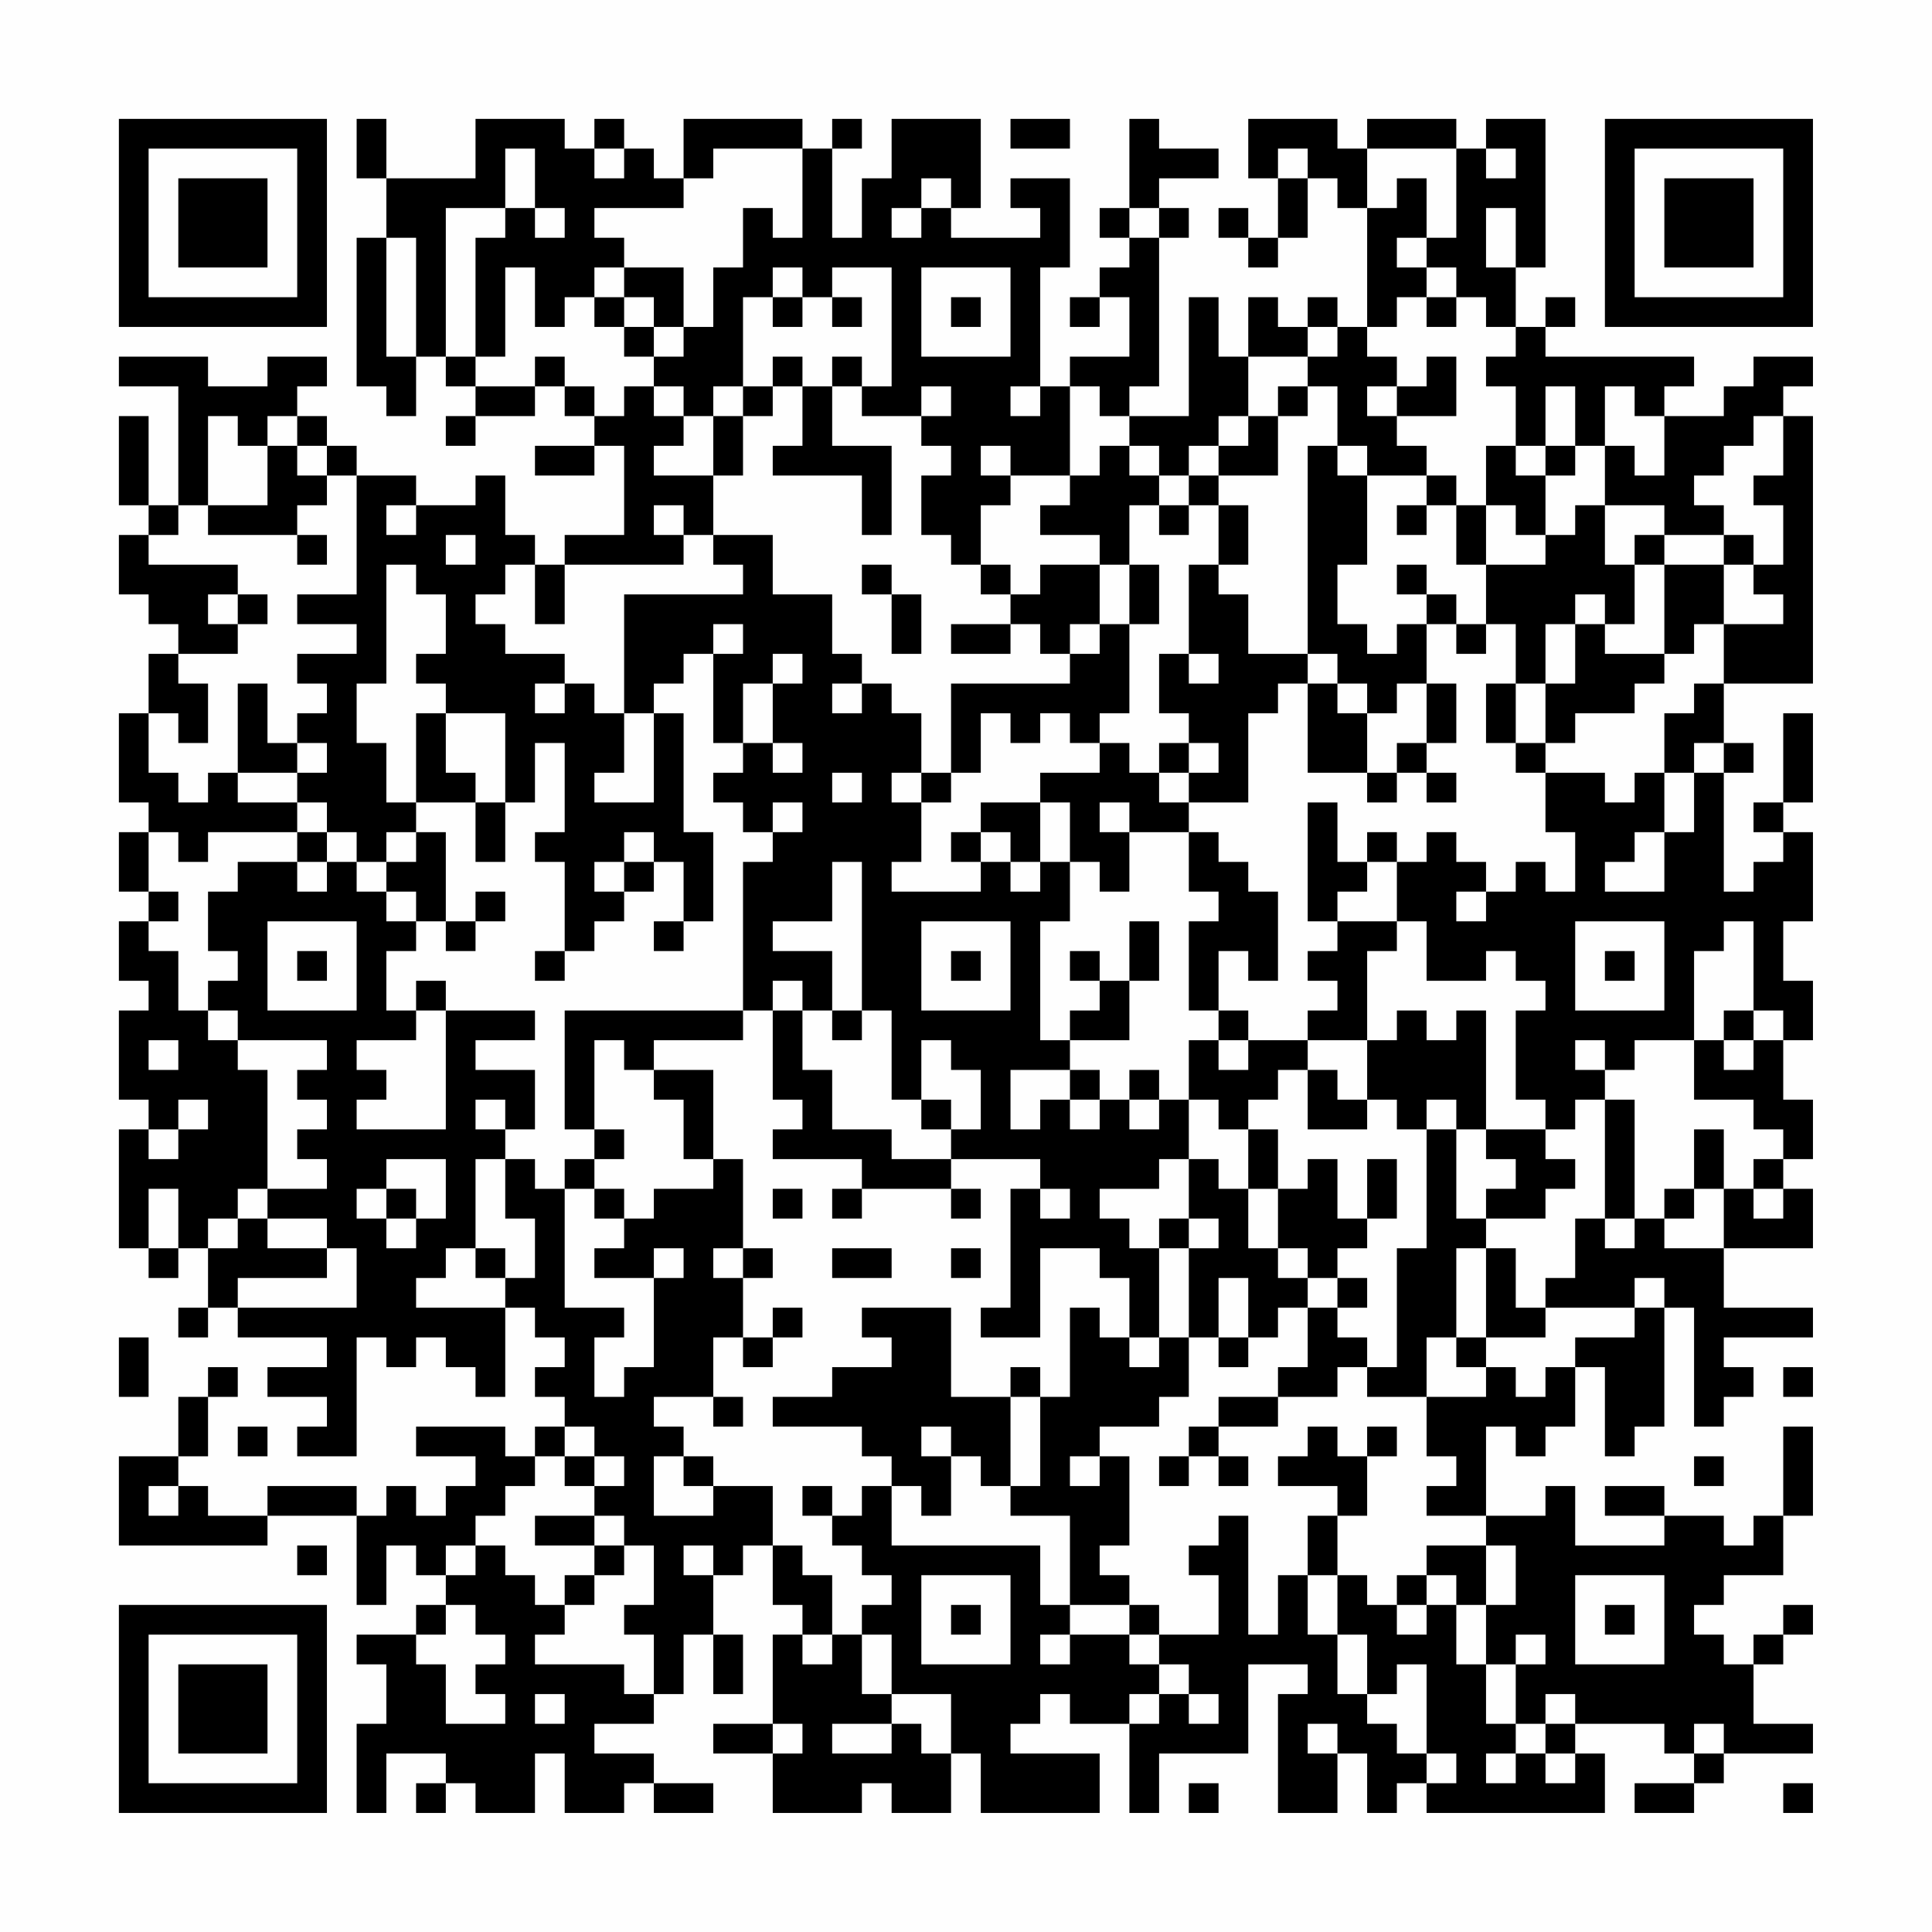 <?xml version="1.0" encoding="UTF-8"?>
<svg xmlns="http://www.w3.org/2000/svg" version="1.1" width="300" height="300" viewBox="0 0 300 300"><rect x="0" y="0" width="300" height="300" fill="#fefefe"/><g transform="scale(4.615)"><g transform="translate(4,4)"><path fill-rule="evenodd" d="M8 0L8 2L9 2L9 4L8 4L8 9L9 9L9 10L10 10L10 8L11 8L11 9L12 9L12 10L11 10L11 11L12 11L12 10L14 10L14 9L15 9L15 10L16 10L16 11L14 11L14 12L16 12L16 11L17 11L17 14L15 14L15 15L14 15L14 14L13 14L13 12L12 12L12 13L10 13L10 12L8 12L8 11L7 11L7 10L6 10L6 9L7 9L7 8L5 8L5 9L3 9L3 8L0 8L0 9L2 9L2 13L1 13L1 10L0 10L0 13L1 13L1 14L0 14L0 16L1 16L1 17L2 17L2 18L1 18L1 20L0 20L0 23L1 23L1 24L0 24L0 26L1 26L1 27L0 27L0 29L1 29L1 30L0 30L0 33L1 33L1 34L0 34L0 38L1 38L1 39L2 39L2 38L3 38L3 40L2 40L2 41L3 41L3 40L4 40L4 41L7 41L7 42L5 42L5 43L7 43L7 44L6 44L6 45L8 45L8 41L9 41L9 42L10 42L10 41L11 41L11 42L12 42L12 43L13 43L13 40L14 40L14 41L15 41L15 42L14 42L14 43L15 43L15 44L14 44L14 45L13 45L13 44L10 44L10 45L12 45L12 46L11 46L11 47L10 47L10 46L9 46L9 47L8 47L8 46L5 46L5 47L3 47L3 46L2 46L2 45L3 45L3 43L4 43L4 42L3 42L3 43L2 43L2 45L0 45L0 48L5 48L5 47L8 47L8 50L9 50L9 48L10 48L10 49L11 49L11 50L10 50L10 51L8 51L8 52L9 52L9 54L8 54L8 57L9 57L9 55L11 55L11 56L10 56L10 57L11 57L11 56L12 56L12 57L14 57L14 55L15 55L15 57L17 57L17 56L18 56L18 57L20 57L20 56L18 56L18 55L16 55L16 54L18 54L18 53L19 53L19 51L20 51L20 53L21 53L21 51L20 51L20 49L21 49L21 48L22 48L22 50L23 50L23 51L22 51L22 54L20 54L20 55L22 55L22 57L25 57L25 56L26 56L26 57L28 57L28 55L29 55L29 57L33 57L33 55L30 55L30 54L31 54L31 53L32 53L32 54L34 54L34 57L35 57L35 55L38 55L38 52L40 52L40 53L39 53L39 57L41 57L41 55L42 55L42 57L43 57L43 56L44 56L44 57L50 57L50 55L49 55L49 54L52 54L52 55L53 55L53 56L51 56L51 57L53 57L53 56L54 56L54 55L57 55L57 54L55 54L55 52L56 52L56 51L57 51L57 50L56 50L56 51L55 51L55 52L54 52L54 51L53 51L53 50L54 50L54 49L56 49L56 47L57 47L57 44L56 44L56 47L55 47L55 48L54 48L54 47L52 47L52 46L50 46L50 47L52 47L52 48L49 48L49 46L48 46L48 47L46 47L46 44L47 44L47 45L48 45L48 44L49 44L49 42L50 42L50 45L51 45L51 44L52 44L52 40L53 40L53 44L54 44L54 43L55 43L55 42L54 42L54 41L57 41L57 40L54 40L54 38L57 38L57 36L56 36L56 35L57 35L57 33L56 33L56 31L57 31L57 29L56 29L56 27L57 27L57 24L56 24L56 23L57 23L57 20L56 20L56 23L55 23L55 24L56 24L56 25L55 25L55 26L54 26L54 22L55 22L55 21L54 21L54 19L57 19L57 10L56 10L56 9L57 9L57 8L55 8L55 9L54 9L54 10L52 10L52 9L53 9L53 8L48 8L48 7L49 7L49 6L48 6L48 7L47 7L47 5L48 5L48 0L46 0L46 1L45 1L45 0L42 0L42 1L41 1L41 0L38 0L38 2L39 2L39 4L38 4L38 3L37 3L37 4L38 4L38 5L39 5L39 4L40 4L40 2L41 2L41 3L42 3L42 7L41 7L41 6L40 6L40 7L39 7L39 6L38 6L38 8L37 8L37 6L36 6L36 10L34 10L34 9L35 9L35 4L36 4L36 3L35 3L35 2L37 2L37 1L35 1L35 0L34 0L34 3L33 3L33 4L34 4L34 5L33 5L33 6L32 6L32 7L33 7L33 6L34 6L34 8L32 8L32 9L31 9L31 5L32 5L32 2L30 2L30 3L31 3L31 4L28 4L28 3L29 3L29 0L26 0L26 2L25 2L25 4L24 4L24 1L25 1L25 0L24 0L24 1L23 1L23 0L19 0L19 2L18 2L18 1L17 1L17 0L16 0L16 1L15 1L15 0L12 0L12 2L9 2L9 0ZM30 0L30 1L32 1L32 0ZM13 1L13 3L11 3L11 8L12 8L12 9L14 9L14 8L15 8L15 9L16 9L16 10L17 10L17 9L18 9L18 10L19 10L19 11L18 11L18 12L20 12L20 14L19 14L19 13L18 13L18 14L19 14L19 15L15 15L15 17L14 17L14 15L13 15L13 16L12 16L12 17L13 17L13 18L15 18L15 19L14 19L14 20L15 20L15 19L16 19L16 20L17 20L17 22L16 22L16 23L18 23L18 20L19 20L19 24L20 24L20 27L19 27L19 25L18 25L18 24L17 24L17 25L16 25L16 26L17 26L17 27L16 27L16 28L15 28L15 25L14 25L14 24L15 24L15 21L14 21L14 23L13 23L13 20L11 20L11 19L10 19L10 18L11 18L11 16L10 16L10 15L9 15L9 19L8 19L8 21L9 21L9 23L10 23L10 24L9 24L9 25L8 25L8 24L7 24L7 23L6 23L6 22L7 22L7 21L6 21L6 20L7 20L7 19L6 19L6 18L8 18L8 17L6 17L6 16L8 16L8 12L7 12L7 11L6 11L6 10L5 10L5 11L4 11L4 10L3 10L3 13L2 13L2 14L1 14L1 15L4 15L4 16L3 16L3 17L4 17L4 18L2 18L2 19L3 19L3 21L2 21L2 20L1 20L1 22L2 22L2 23L3 23L3 22L4 22L4 23L6 23L6 24L3 24L3 25L2 25L2 24L1 24L1 26L2 26L2 27L1 27L1 28L2 28L2 30L3 30L3 31L4 31L4 32L5 32L5 36L4 36L4 37L3 37L3 38L4 38L4 37L5 37L5 38L7 38L7 39L4 39L4 40L8 40L8 38L7 38L7 37L5 37L5 36L7 36L7 35L6 35L6 34L7 34L7 33L6 33L6 32L7 32L7 31L4 31L4 30L3 30L3 29L4 29L4 28L3 28L3 26L4 26L4 25L6 25L6 26L7 26L7 25L8 25L8 26L9 26L9 27L10 27L10 28L9 28L9 30L10 30L10 31L8 31L8 32L9 32L9 33L8 33L8 34L11 34L11 30L14 30L14 31L12 31L12 32L14 32L14 34L13 34L13 33L12 33L12 34L13 34L13 35L12 35L12 38L11 38L11 39L10 39L10 40L13 40L13 39L14 39L14 37L13 37L13 35L14 35L14 36L15 36L15 40L17 40L17 41L16 41L16 43L17 43L17 42L18 42L18 39L19 39L19 38L18 38L18 39L16 39L16 38L17 38L17 37L18 37L18 36L20 36L20 35L21 35L21 38L20 38L20 39L21 39L21 41L20 41L20 43L18 43L18 44L19 44L19 45L18 45L18 47L20 47L20 46L22 46L22 48L23 48L23 49L24 49L24 51L23 51L23 52L24 52L24 51L25 51L25 53L26 53L26 54L24 54L24 55L26 55L26 54L27 54L27 55L28 55L28 53L26 53L26 51L25 51L25 50L26 50L26 49L25 49L25 48L24 48L24 47L25 47L25 46L26 46L26 48L31 48L31 50L32 50L32 51L31 51L31 52L32 52L32 51L34 51L34 52L35 52L35 53L34 53L34 54L35 54L35 53L36 53L36 54L37 54L37 53L36 53L36 52L35 52L35 51L37 51L37 49L36 49L36 48L37 48L37 47L38 47L38 51L39 51L39 49L40 49L40 51L41 51L41 53L42 53L42 54L43 54L43 55L44 55L44 56L45 56L45 55L44 55L44 52L43 52L43 53L42 53L42 51L41 51L41 49L42 49L42 50L43 50L43 51L44 51L44 50L45 50L45 52L46 52L46 54L47 54L47 55L46 55L46 56L47 56L47 55L48 55L48 56L49 56L49 55L48 55L48 54L49 54L49 53L48 53L48 54L47 54L47 52L48 52L48 51L47 51L47 52L46 52L46 50L47 50L47 48L46 48L46 47L44 47L44 46L45 46L45 45L44 45L44 43L46 43L46 42L47 42L47 43L48 43L48 42L49 42L49 41L51 41L51 40L52 40L52 39L51 39L51 40L48 40L48 39L49 39L49 37L50 37L50 38L51 38L51 37L52 37L52 38L54 38L54 36L55 36L55 37L56 37L56 36L55 36L55 35L56 35L56 34L55 34L55 33L53 33L53 31L54 31L54 32L55 32L55 31L56 31L56 30L55 30L55 27L54 27L54 28L53 28L53 31L51 31L51 32L50 32L50 31L49 31L49 32L50 32L50 33L49 33L49 34L48 34L48 33L47 33L47 30L48 30L48 29L47 29L47 28L46 28L46 29L44 29L44 27L43 27L43 25L44 25L44 24L45 24L45 25L46 25L46 26L45 26L45 27L46 27L46 26L47 26L47 25L48 25L48 26L49 26L49 24L48 24L48 22L50 22L50 23L51 23L51 22L52 22L52 24L51 24L51 25L50 25L50 26L52 26L52 24L53 24L53 22L54 22L54 21L53 21L53 22L52 22L52 20L53 20L53 19L54 19L54 17L56 17L56 16L55 16L55 15L56 15L56 13L55 13L55 12L56 12L56 10L55 10L55 11L54 11L54 12L53 12L53 13L54 13L54 14L52 14L52 13L50 13L50 11L51 11L51 12L52 12L52 10L51 10L51 9L50 9L50 11L49 11L49 9L48 9L48 11L47 11L47 9L46 9L46 8L47 8L47 7L46 7L46 6L45 6L45 5L44 5L44 4L45 4L45 1L42 1L42 3L43 3L43 2L44 2L44 4L43 4L43 5L44 5L44 6L43 6L43 7L42 7L42 8L43 8L43 9L42 9L42 10L43 10L43 11L44 11L44 12L42 12L42 11L41 11L41 9L40 9L40 8L41 8L41 7L40 7L40 8L38 8L38 10L37 10L37 11L36 11L36 12L35 12L35 11L34 11L34 10L33 10L33 9L32 9L32 12L30 12L30 11L29 11L29 12L30 12L30 13L29 13L29 15L28 15L28 14L27 14L27 12L28 12L28 11L27 11L27 10L28 10L28 9L27 9L27 10L25 10L25 9L26 9L26 5L24 5L24 6L23 6L23 5L22 5L22 6L21 6L21 9L20 9L20 10L19 10L19 9L18 9L18 8L19 8L19 7L20 7L20 5L21 5L21 3L22 3L22 4L23 4L23 1L20 1L20 2L19 2L19 3L16 3L16 4L17 4L17 5L16 5L16 6L15 6L15 7L14 7L14 5L13 5L13 8L12 8L12 4L13 4L13 3L14 3L14 4L15 4L15 3L14 3L14 1ZM16 1L16 2L17 2L17 1ZM39 1L39 2L40 2L40 1ZM46 1L46 2L47 2L47 1ZM27 2L27 3L26 3L26 4L27 4L27 3L28 3L28 2ZM34 3L34 4L35 4L35 3ZM46 3L46 5L47 5L47 3ZM9 4L9 8L10 8L10 4ZM17 5L17 6L16 6L16 7L17 7L17 8L18 8L18 7L19 7L19 5ZM27 5L27 8L30 8L30 5ZM17 6L17 7L18 7L18 6ZM22 6L22 7L23 7L23 6ZM24 6L24 7L25 7L25 6ZM28 6L28 7L29 7L29 6ZM44 6L44 7L45 7L45 6ZM22 8L22 9L21 9L21 10L20 10L20 12L21 12L21 10L22 10L22 9L23 9L23 11L22 11L22 12L25 12L25 14L26 14L26 11L24 11L24 9L25 9L25 8L24 8L24 9L23 9L23 8ZM44 8L44 9L43 9L43 10L45 10L45 8ZM30 9L30 10L31 10L31 9ZM39 9L39 10L38 10L38 11L37 11L37 12L36 12L36 13L35 13L35 12L34 12L34 11L33 11L33 12L32 12L32 13L31 13L31 14L33 14L33 15L31 15L31 16L30 16L30 15L29 15L29 16L30 16L30 17L28 17L28 18L30 18L30 17L31 17L31 18L32 18L32 19L28 19L28 22L27 22L27 20L26 20L26 19L25 19L25 18L24 18L24 16L22 16L22 14L20 14L20 15L21 15L21 16L17 16L17 20L18 20L18 19L19 19L19 18L20 18L20 21L21 21L21 22L20 22L20 23L21 23L21 24L22 24L22 25L21 25L21 30L15 30L15 34L16 34L16 35L15 35L15 36L16 36L16 37L17 37L17 36L16 36L16 35L17 35L17 34L16 34L16 31L17 31L17 32L18 32L18 33L19 33L19 35L20 35L20 32L18 32L18 31L21 31L21 30L22 30L22 33L23 33L23 34L22 34L22 35L25 35L25 36L24 36L24 37L25 37L25 36L28 36L28 37L29 37L29 36L28 36L28 35L31 35L31 36L30 36L30 40L29 40L29 41L31 41L31 38L33 38L33 39L34 39L34 41L33 41L33 40L32 40L32 43L31 43L31 42L30 42L30 43L28 43L28 40L25 40L25 41L26 41L26 42L24 42L24 43L22 43L22 44L25 44L25 45L26 45L26 46L27 46L27 47L28 47L28 45L29 45L29 46L30 46L30 47L32 47L32 50L34 50L34 51L35 51L35 50L34 50L34 49L33 49L33 48L34 48L34 45L33 45L33 44L35 44L35 43L36 43L36 41L37 41L37 42L38 42L38 41L39 41L39 40L40 40L40 42L39 42L39 43L37 43L37 44L36 44L36 45L35 45L35 46L36 46L36 45L37 45L37 46L38 46L38 45L37 45L37 44L39 44L39 43L41 43L41 42L42 42L42 43L44 43L44 41L45 41L45 42L46 42L46 41L48 41L48 40L47 40L47 38L46 38L46 37L48 37L48 36L49 36L49 35L48 35L48 34L46 34L46 30L45 30L45 31L44 31L44 30L43 30L43 31L42 31L42 28L43 28L43 27L41 27L41 26L42 26L42 25L43 25L43 24L42 24L42 25L41 25L41 23L40 23L40 27L41 27L41 28L40 28L40 29L41 29L41 30L40 30L40 31L38 31L38 30L37 30L37 28L38 28L38 29L39 29L39 26L38 26L38 25L37 25L37 24L36 24L36 23L38 23L38 20L39 20L39 19L40 19L40 22L42 22L42 23L43 23L43 22L44 22L44 23L45 23L45 22L44 22L44 21L45 21L45 19L44 19L44 17L45 17L45 18L46 18L46 17L47 17L47 19L46 19L46 21L47 21L47 22L48 22L48 21L49 21L49 20L51 20L51 19L52 19L52 18L53 18L53 17L54 17L54 15L55 15L55 14L54 14L54 15L52 15L52 14L51 14L51 15L50 15L50 13L49 13L49 14L48 14L48 12L49 12L49 11L48 11L48 12L47 12L47 11L46 11L46 13L45 13L45 12L44 12L44 13L43 13L43 14L44 14L44 13L45 13L45 15L46 15L46 17L45 17L45 16L44 16L44 15L43 15L43 16L44 16L44 17L43 17L43 18L42 18L42 17L41 17L41 15L42 15L42 12L41 12L41 11L40 11L40 18L38 18L38 16L37 16L37 15L38 15L38 13L37 13L37 12L39 12L39 10L40 10L40 9ZM5 11L5 13L3 13L3 14L6 14L6 15L7 15L7 14L6 14L6 13L7 13L7 12L6 12L6 11ZM9 13L9 14L10 14L10 13ZM34 13L34 15L33 15L33 17L32 17L32 18L33 18L33 17L34 17L34 20L33 20L33 21L32 21L32 20L31 20L31 21L30 21L30 20L29 20L29 22L28 22L28 23L27 23L27 22L26 22L26 23L27 23L27 25L26 25L26 26L29 26L29 25L30 25L30 26L31 26L31 25L32 25L32 27L31 27L31 31L32 31L32 32L30 32L30 34L31 34L31 33L32 33L32 34L33 34L33 33L34 33L34 34L35 34L35 33L36 33L36 35L35 35L35 36L33 36L33 37L34 37L34 38L35 38L35 41L34 41L34 42L35 42L35 41L36 41L36 38L37 38L37 37L36 37L36 35L37 35L37 36L38 36L38 38L39 38L39 39L40 39L40 40L41 40L41 41L42 41L42 42L43 42L43 38L44 38L44 34L45 34L45 37L46 37L46 36L47 36L47 35L46 35L46 34L45 34L45 33L44 33L44 34L43 34L43 33L42 33L42 31L40 31L40 32L39 32L39 33L38 33L38 34L37 34L37 33L36 33L36 31L37 31L37 32L38 32L38 31L37 31L37 30L36 30L36 27L37 27L37 26L36 26L36 24L34 24L34 23L33 23L33 24L34 24L34 26L33 26L33 25L32 25L32 23L31 23L31 22L33 22L33 21L34 21L34 22L35 22L35 23L36 23L36 22L37 22L37 21L36 21L36 20L35 20L35 18L36 18L36 19L37 19L37 18L36 18L36 15L37 15L37 13L36 13L36 14L35 14L35 13ZM46 13L46 15L48 15L48 14L47 14L47 13ZM11 14L11 15L12 15L12 14ZM25 15L25 16L26 16L26 18L27 18L27 16L26 16L26 15ZM34 15L34 17L35 17L35 15ZM51 15L51 17L50 17L50 16L49 16L49 17L48 17L48 19L47 19L47 21L48 21L48 19L49 19L49 17L50 17L50 18L52 18L52 15ZM4 16L4 17L5 17L5 16ZM20 17L20 18L21 18L21 17ZM22 18L22 19L21 19L21 21L22 21L22 22L23 22L23 21L22 21L22 19L23 19L23 18ZM40 18L40 19L41 19L41 20L42 20L42 22L43 22L43 21L44 21L44 19L43 19L43 20L42 20L42 19L41 19L41 18ZM4 19L4 22L6 22L6 21L5 21L5 19ZM24 19L24 20L25 20L25 19ZM10 20L10 23L12 23L12 25L13 25L13 23L12 23L12 22L11 22L11 20ZM35 21L35 22L36 22L36 21ZM24 22L24 23L25 23L25 22ZM22 23L22 24L23 24L23 23ZM29 23L29 24L28 24L28 25L29 25L29 24L30 24L30 25L31 25L31 23ZM6 24L6 25L7 25L7 24ZM10 24L10 25L9 25L9 26L10 26L10 27L11 27L11 28L12 28L12 27L13 27L13 26L12 26L12 27L11 27L11 24ZM17 25L17 26L18 26L18 25ZM24 25L24 27L22 27L22 28L24 28L24 30L23 30L23 29L22 29L22 30L23 30L23 32L24 32L24 34L26 34L26 35L28 35L28 34L29 34L29 32L28 32L28 31L27 31L27 33L26 33L26 30L25 30L25 25ZM5 27L5 30L8 30L8 27ZM18 27L18 28L19 28L19 27ZM27 27L27 30L30 30L30 27ZM34 27L34 29L33 29L33 28L32 28L32 29L33 29L33 30L32 30L32 31L34 31L34 29L35 29L35 27ZM49 27L49 30L52 30L52 27ZM6 28L6 29L7 29L7 28ZM14 28L14 29L15 29L15 28ZM28 28L28 29L29 29L29 28ZM50 28L50 29L51 29L51 28ZM10 29L10 30L11 30L11 29ZM24 30L24 31L25 31L25 30ZM54 30L54 31L55 31L55 30ZM1 31L1 32L2 32L2 31ZM32 32L32 33L33 33L33 32ZM34 32L34 33L35 33L35 32ZM40 32L40 34L42 34L42 33L41 33L41 32ZM2 33L2 34L1 34L1 35L2 35L2 34L3 34L3 33ZM27 33L27 34L28 34L28 33ZM50 33L50 37L51 37L51 33ZM38 34L38 36L39 36L39 38L40 38L40 39L41 39L41 40L42 40L42 39L41 39L41 38L42 38L42 37L43 37L43 35L42 35L42 37L41 37L41 35L40 35L40 36L39 36L39 34ZM53 34L53 36L52 36L52 37L53 37L53 36L54 36L54 34ZM9 35L9 36L8 36L8 37L9 37L9 38L10 38L10 37L11 37L11 35ZM1 36L1 38L2 38L2 36ZM9 36L9 37L10 37L10 36ZM22 36L22 37L23 37L23 36ZM31 36L31 37L32 37L32 36ZM35 37L35 38L36 38L36 37ZM12 38L12 39L13 39L13 38ZM21 38L21 39L22 39L22 38ZM24 38L24 39L26 39L26 38ZM28 38L28 39L29 39L29 38ZM45 38L45 41L46 41L46 38ZM37 39L37 41L38 41L38 39ZM22 40L22 41L21 41L21 42L22 42L22 41L23 41L23 40ZM0 41L0 43L1 43L1 41ZM56 42L56 43L57 43L57 42ZM20 43L20 44L21 44L21 43ZM30 43L30 46L31 46L31 43ZM4 44L4 45L5 45L5 44ZM15 44L15 45L14 45L14 46L13 46L13 47L12 47L12 48L11 48L11 49L12 49L12 48L13 48L13 49L14 49L14 50L15 50L15 51L14 51L14 52L17 52L17 53L18 53L18 51L17 51L17 50L18 50L18 48L17 48L17 47L16 47L16 46L17 46L17 45L16 45L16 44ZM27 44L27 45L28 45L28 44ZM40 44L40 45L39 45L39 46L41 46L41 47L40 47L40 49L41 49L41 47L42 47L42 45L43 45L43 44L42 44L42 45L41 45L41 44ZM15 45L15 46L16 46L16 45ZM19 45L19 46L20 46L20 45ZM32 45L32 46L33 46L33 45ZM53 45L53 46L54 46L54 45ZM1 46L1 47L2 47L2 46ZM23 46L23 47L24 47L24 46ZM14 47L14 48L16 48L16 49L15 49L15 50L16 50L16 49L17 49L17 48L16 48L16 47ZM6 48L6 49L7 49L7 48ZM19 48L19 49L20 49L20 48ZM44 48L44 49L43 49L43 50L44 50L44 49L45 49L45 50L46 50L46 48ZM27 49L27 52L30 52L30 49ZM49 49L49 52L52 52L52 49ZM11 50L11 51L10 51L10 52L11 52L11 54L13 54L13 53L12 53L12 52L13 52L13 51L12 51L12 50ZM28 50L28 51L29 51L29 50ZM50 50L50 51L51 51L51 50ZM14 53L14 54L15 54L15 53ZM22 54L22 55L23 55L23 54ZM40 54L40 55L41 55L41 54ZM53 54L53 55L54 55L54 54ZM36 56L36 57L37 57L37 56ZM56 56L56 57L57 57L57 56ZM0 0L0 7L7 7L7 0ZM1 1L1 6L6 6L6 1ZM2 2L2 5L5 5L5 2ZM50 0L50 7L57 7L57 0ZM51 1L51 6L56 6L56 1ZM52 2L52 5L55 5L55 2ZM0 50L0 57L7 57L7 50ZM1 51L1 56L6 56L6 51ZM2 52L2 55L5 55L5 52Z" fill="#000000"/></g></g></svg>
